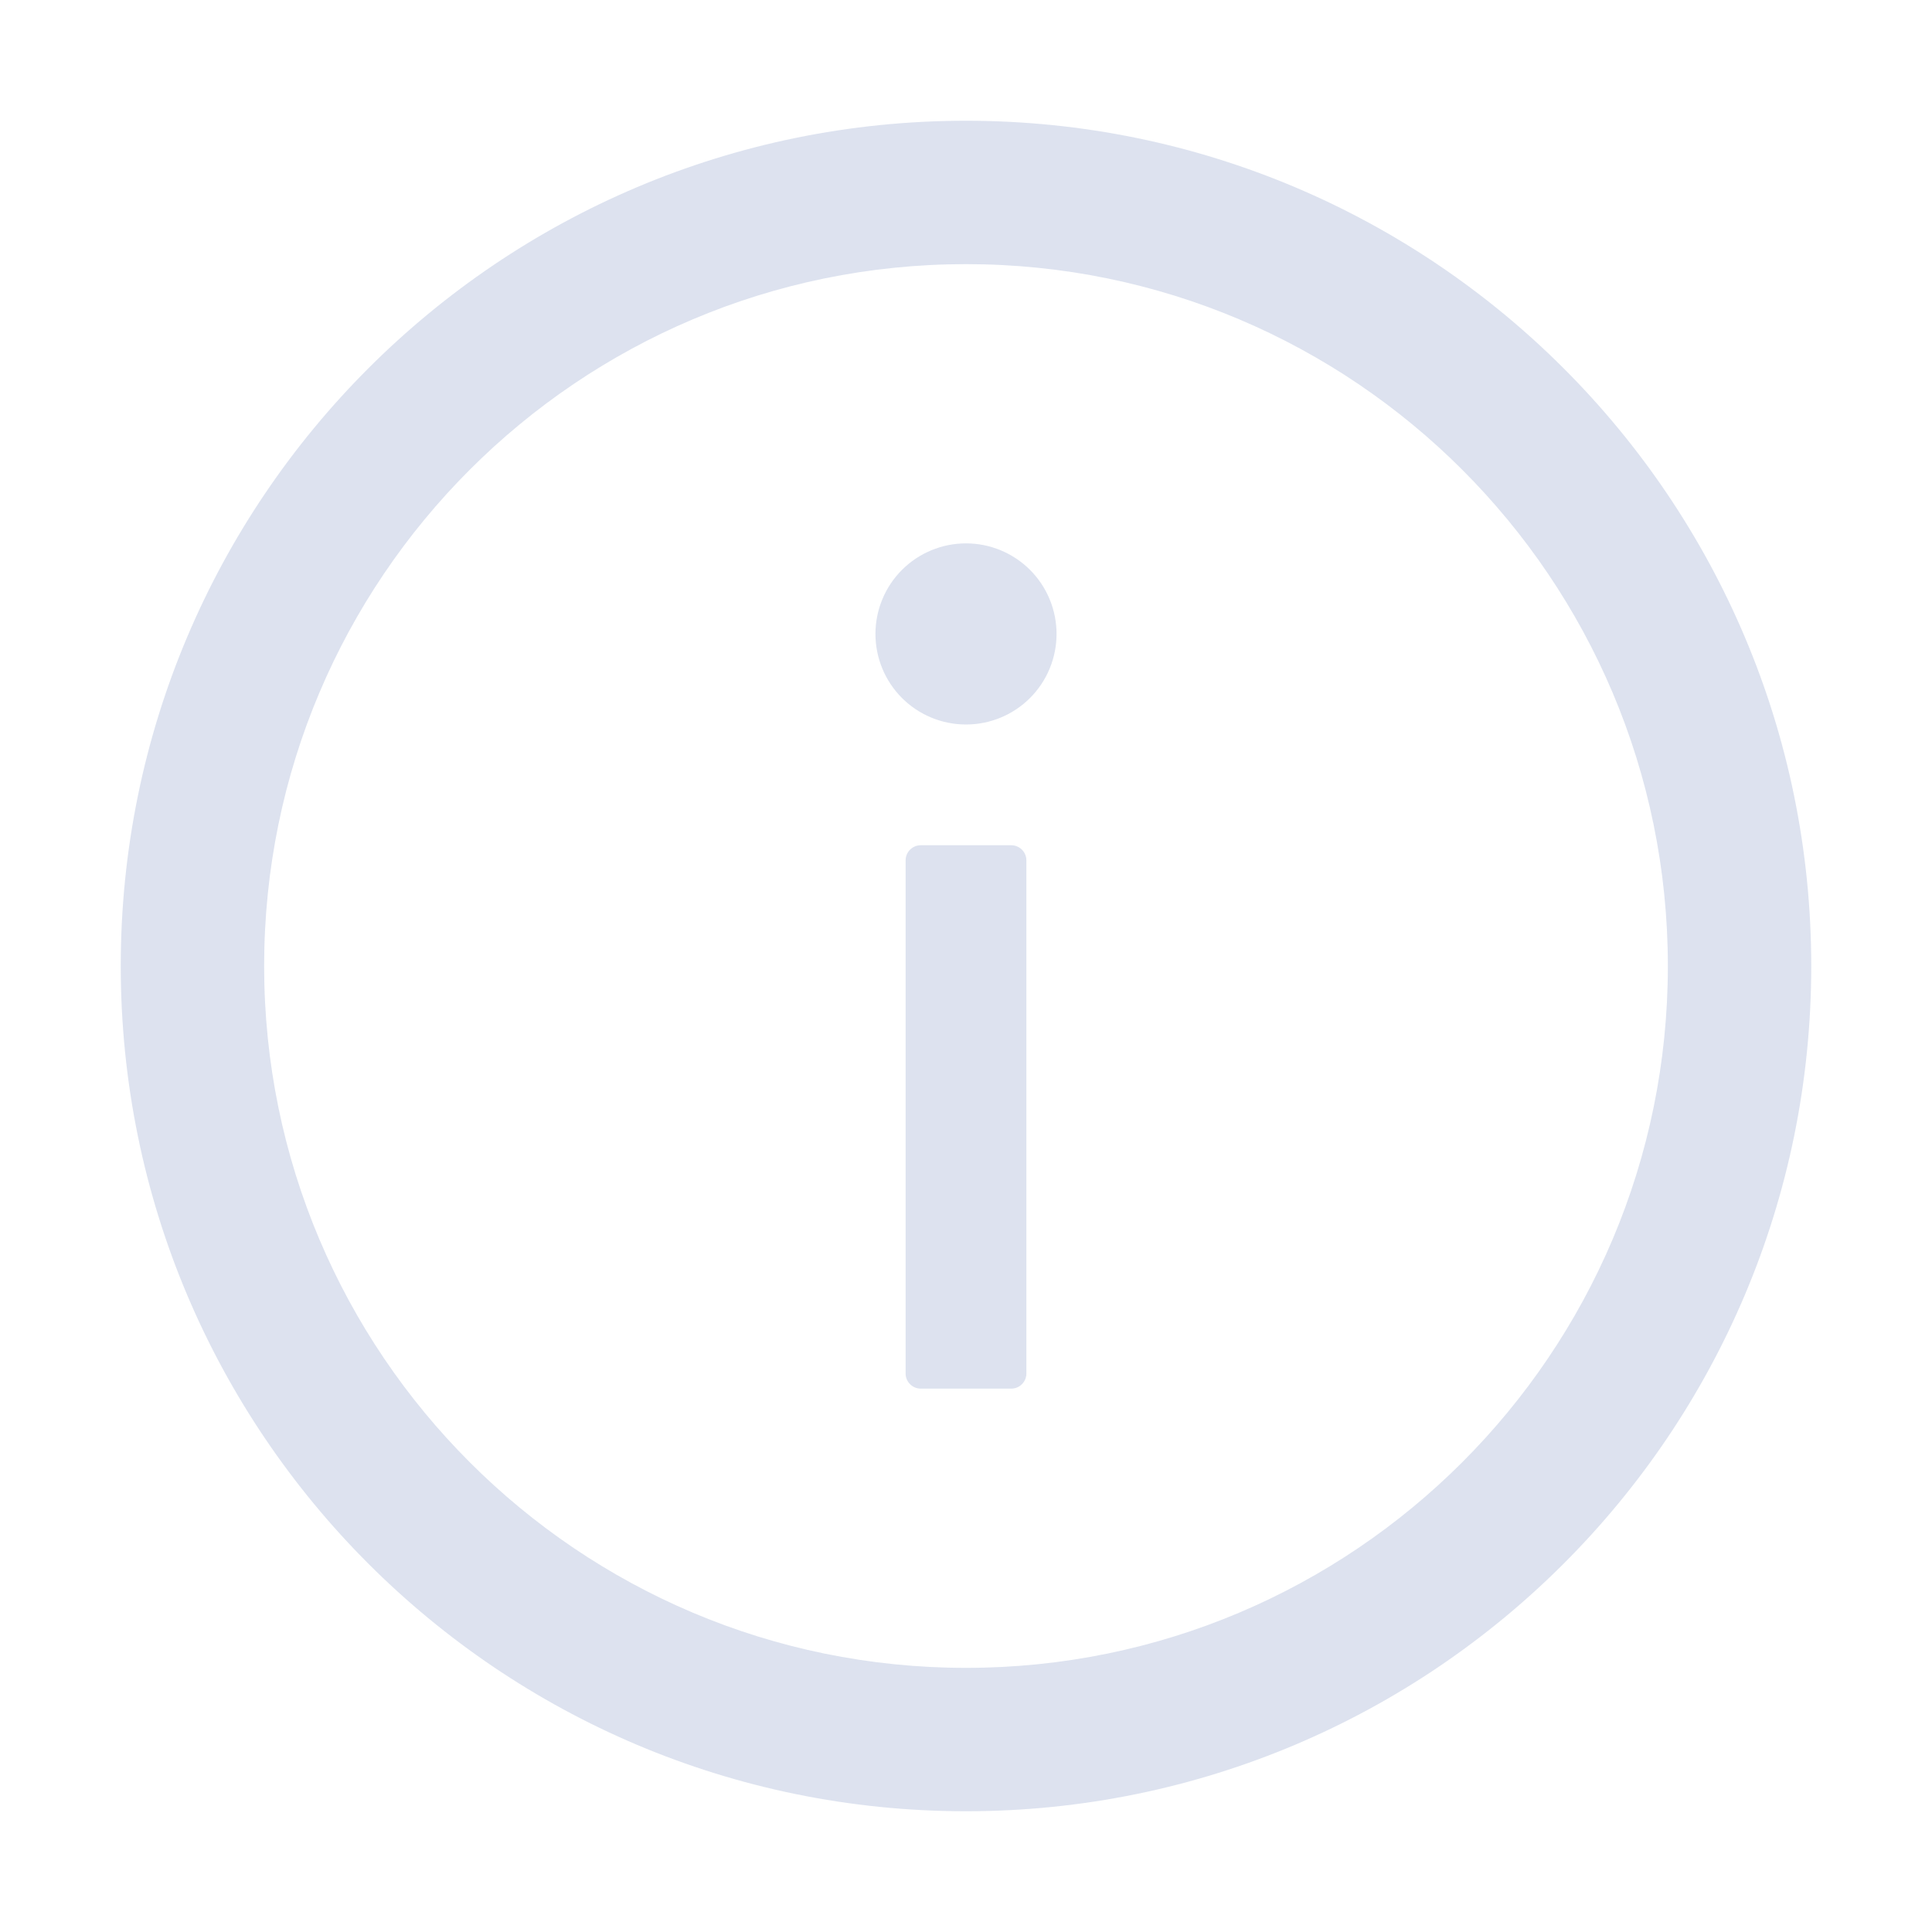 <svg width="60" height="60" viewBox="0 0 60 60" fill="none" xmlns="http://www.w3.org/2000/svg">
<g opacity="0.2">
<path d="M30 3.75C15.504 3.75 3.75 15.504 3.75 30C3.75 44.496 15.504 56.25 30 56.25C44.496 56.25 56.25 44.496 56.25 30C56.25 15.504 44.496 3.75 30 3.75ZM30 51.797C17.965 51.797 8.203 42.035 8.203 30C8.203 17.965 17.965 8.203 30 8.203C42.035 8.203 51.797 17.965 51.797 30C51.797 42.035 42.035 51.797 30 51.797Z" fill="#536FAE"/>
<path d="M27.188 19.688C27.188 20.433 27.484 21.149 28.011 21.676C28.539 22.204 29.254 22.5 30 22.5C30.746 22.5 31.461 22.204 31.989 21.676C32.516 21.149 32.812 20.433 32.812 19.688C32.812 18.942 32.516 18.226 31.989 17.699C31.461 17.171 30.746 16.875 30 16.875C29.254 16.875 28.539 17.171 28.011 17.699C27.484 18.226 27.188 18.942 27.188 19.688ZM31.406 26.25H28.594C28.336 26.25 28.125 26.461 28.125 26.719V42.656C28.125 42.914 28.336 43.125 28.594 43.125H31.406C31.664 43.125 31.875 42.914 31.875 42.656V26.719C31.875 26.461 31.664 26.25 31.406 26.25Z" fill="#536FAE"/>
</g>
</svg>
